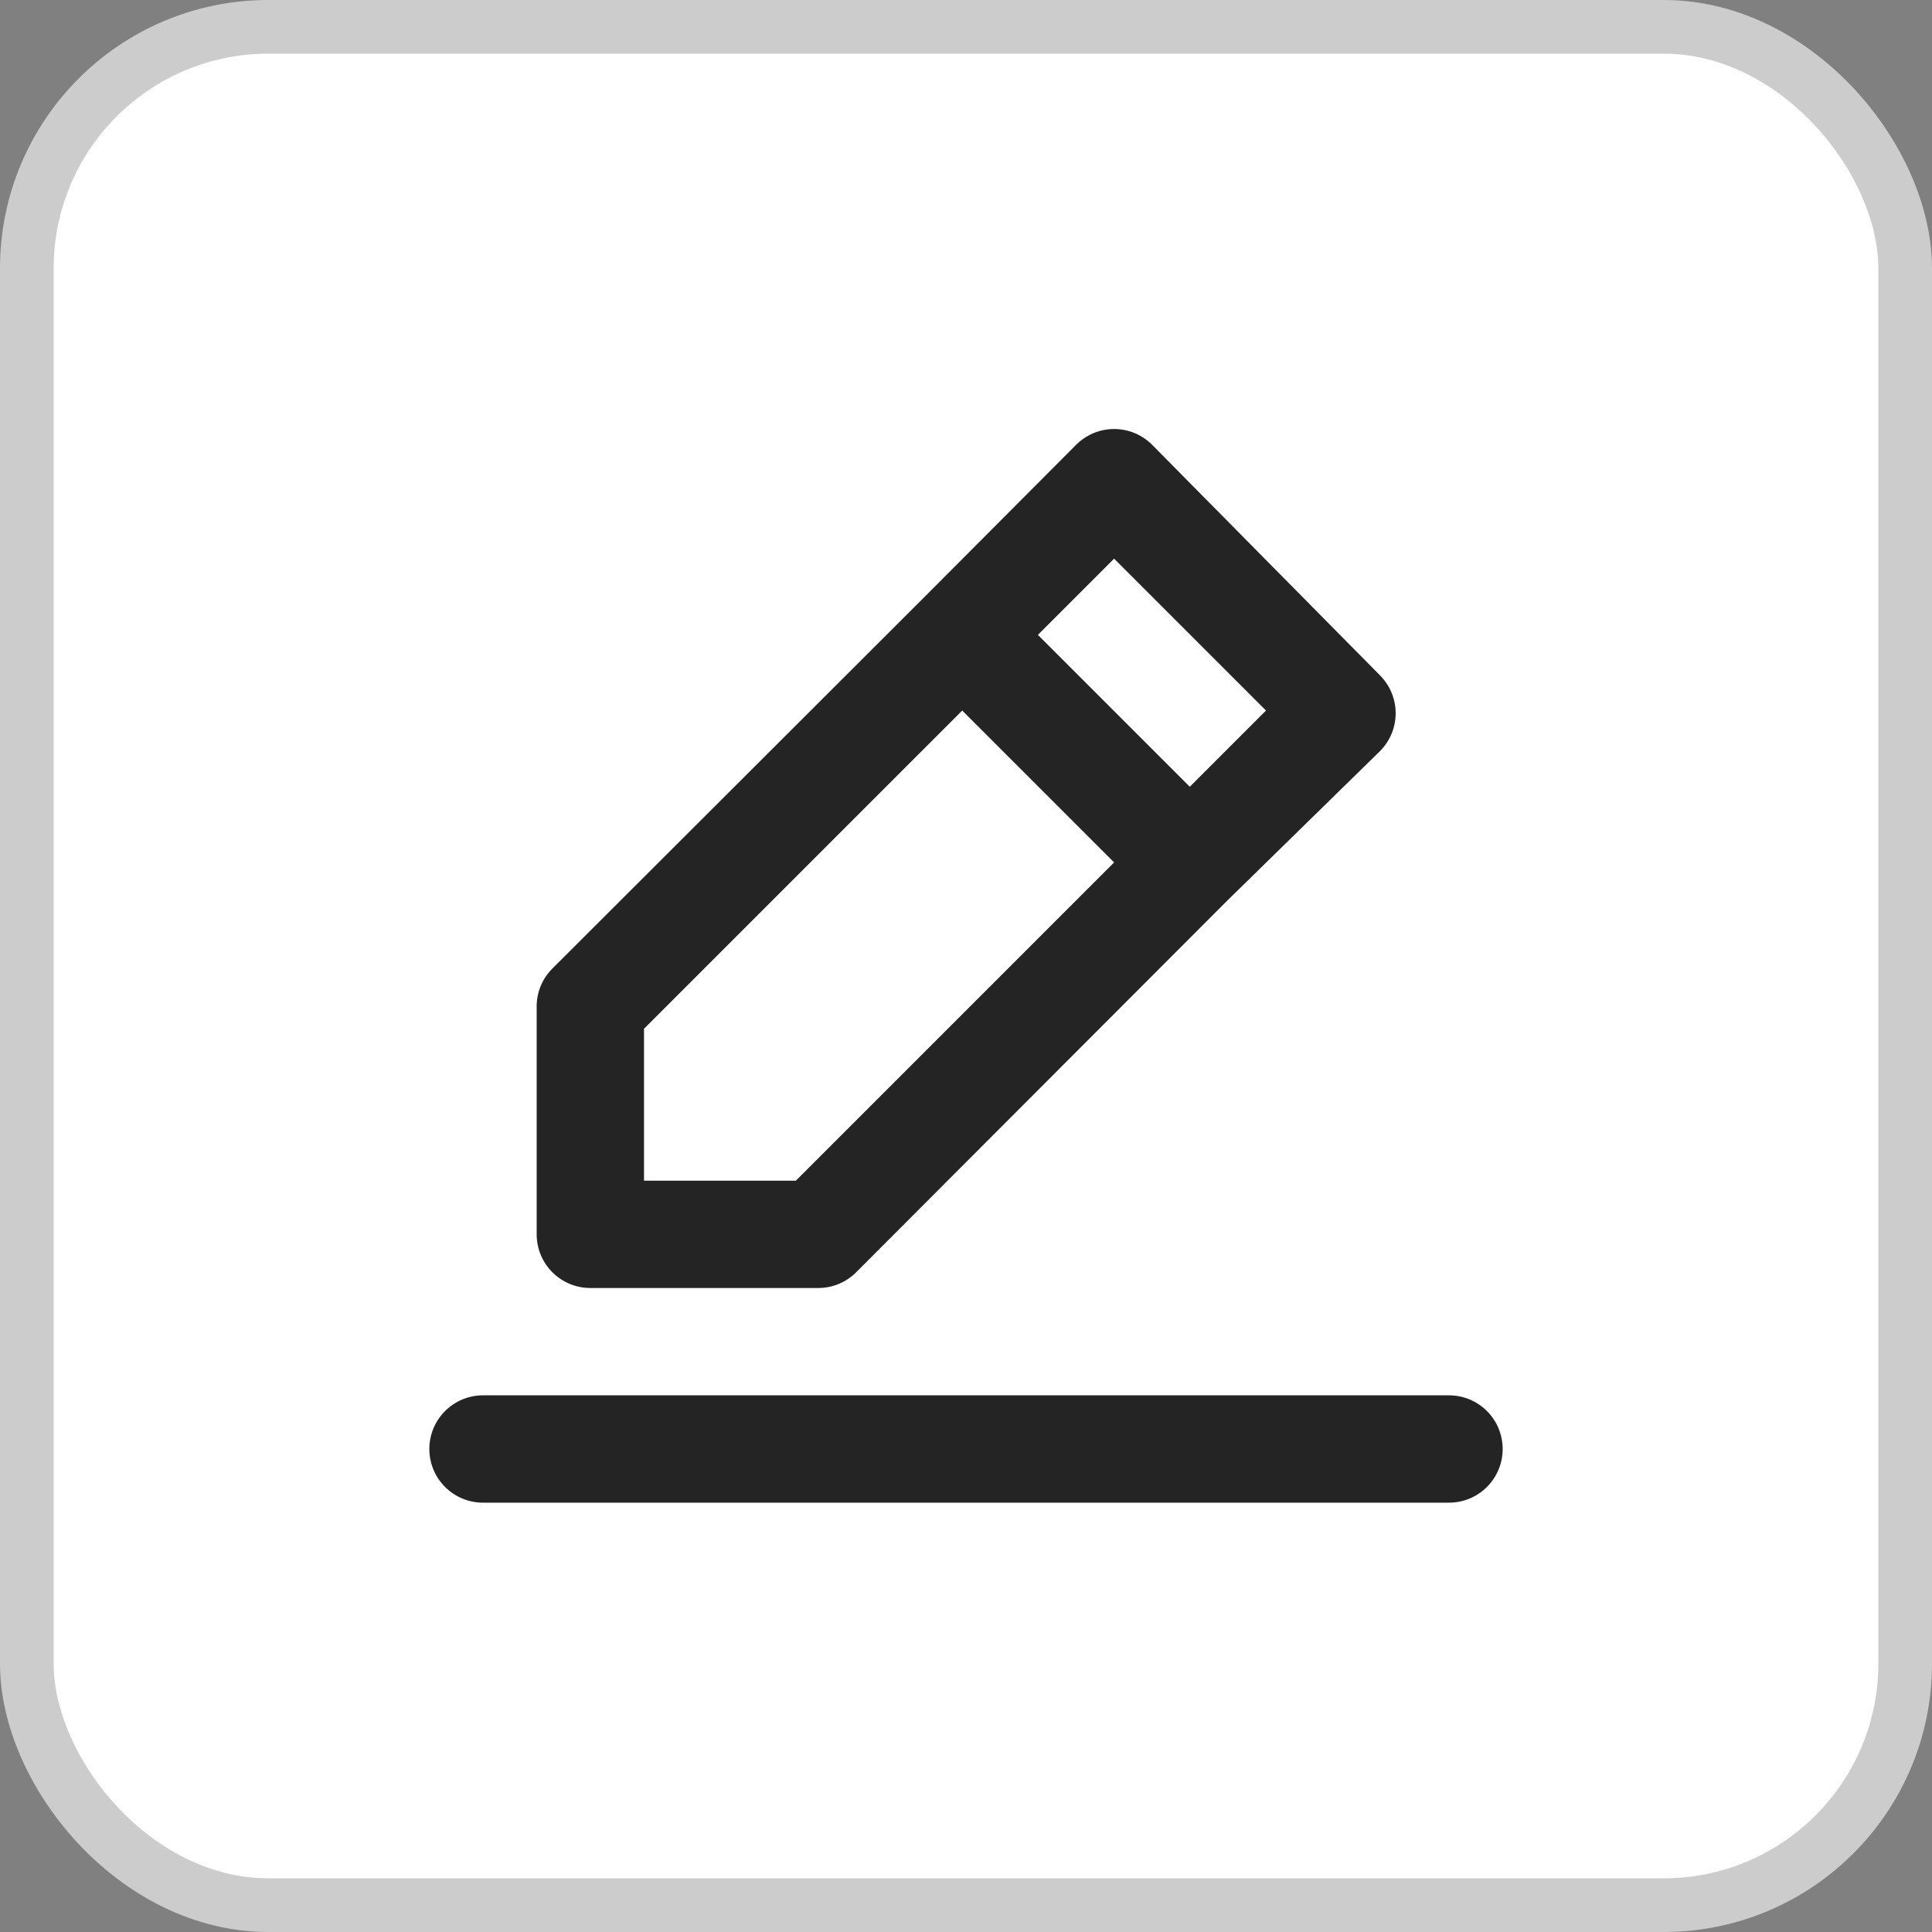 <svg width="36" height="36" viewBox="0 0 36 36" fill="none" xmlns="http://www.w3.org/2000/svg">
<rect x="0" y="0" width="36" height="36" fill="#808080" stroke="none"/>
<rect x="0.5" y="0.5" width="35" height="35" rx="4.5" fill="white" stroke="#CCCCCC"/>
<path d="M11 24H15.24C15.372 24.001 15.502 23.976 15.624 23.926C15.746 23.876 15.857 23.803 15.95 23.71L22.87 16.78L25.71 14C25.804 13.907 25.878 13.796 25.929 13.675C25.98 13.553 26.006 13.422 26.006 13.29C26.006 13.158 25.98 13.027 25.929 12.905C25.878 12.784 25.804 12.673 25.71 12.58L21.47 8.29C21.377 8.196 21.266 8.122 21.145 8.071C21.023 8.02 20.892 7.994 20.76 7.994C20.628 7.994 20.497 8.02 20.375 8.071C20.254 8.122 20.143 8.196 20.05 8.29L17.23 11.12L10.29 18.05C10.197 18.143 10.124 18.254 10.074 18.376C10.024 18.498 9.999 18.628 10 18.76V23C10 23.265 10.105 23.52 10.293 23.707C10.48 23.895 10.735 24 11 24ZM20.76 10.41L23.59 13.24L22.17 14.66L19.34 11.83L20.76 10.41ZM12 19.17L17.93 13.24L20.76 16.07L14.83 22H12V19.17ZM27 26H9C8.735 26 8.48 26.105 8.293 26.293C8.105 26.48 8 26.735 8 27C8 27.265 8.105 27.52 8.293 27.707C8.48 27.895 8.735 28 9 28H27C27.265 28 27.52 27.895 27.707 27.707C27.895 27.52 28 27.265 28 27C28 26.735 27.895 26.48 27.707 26.293C27.52 26.105 27.265 26 27 26Z" fill="#242424"/>
</svg>
